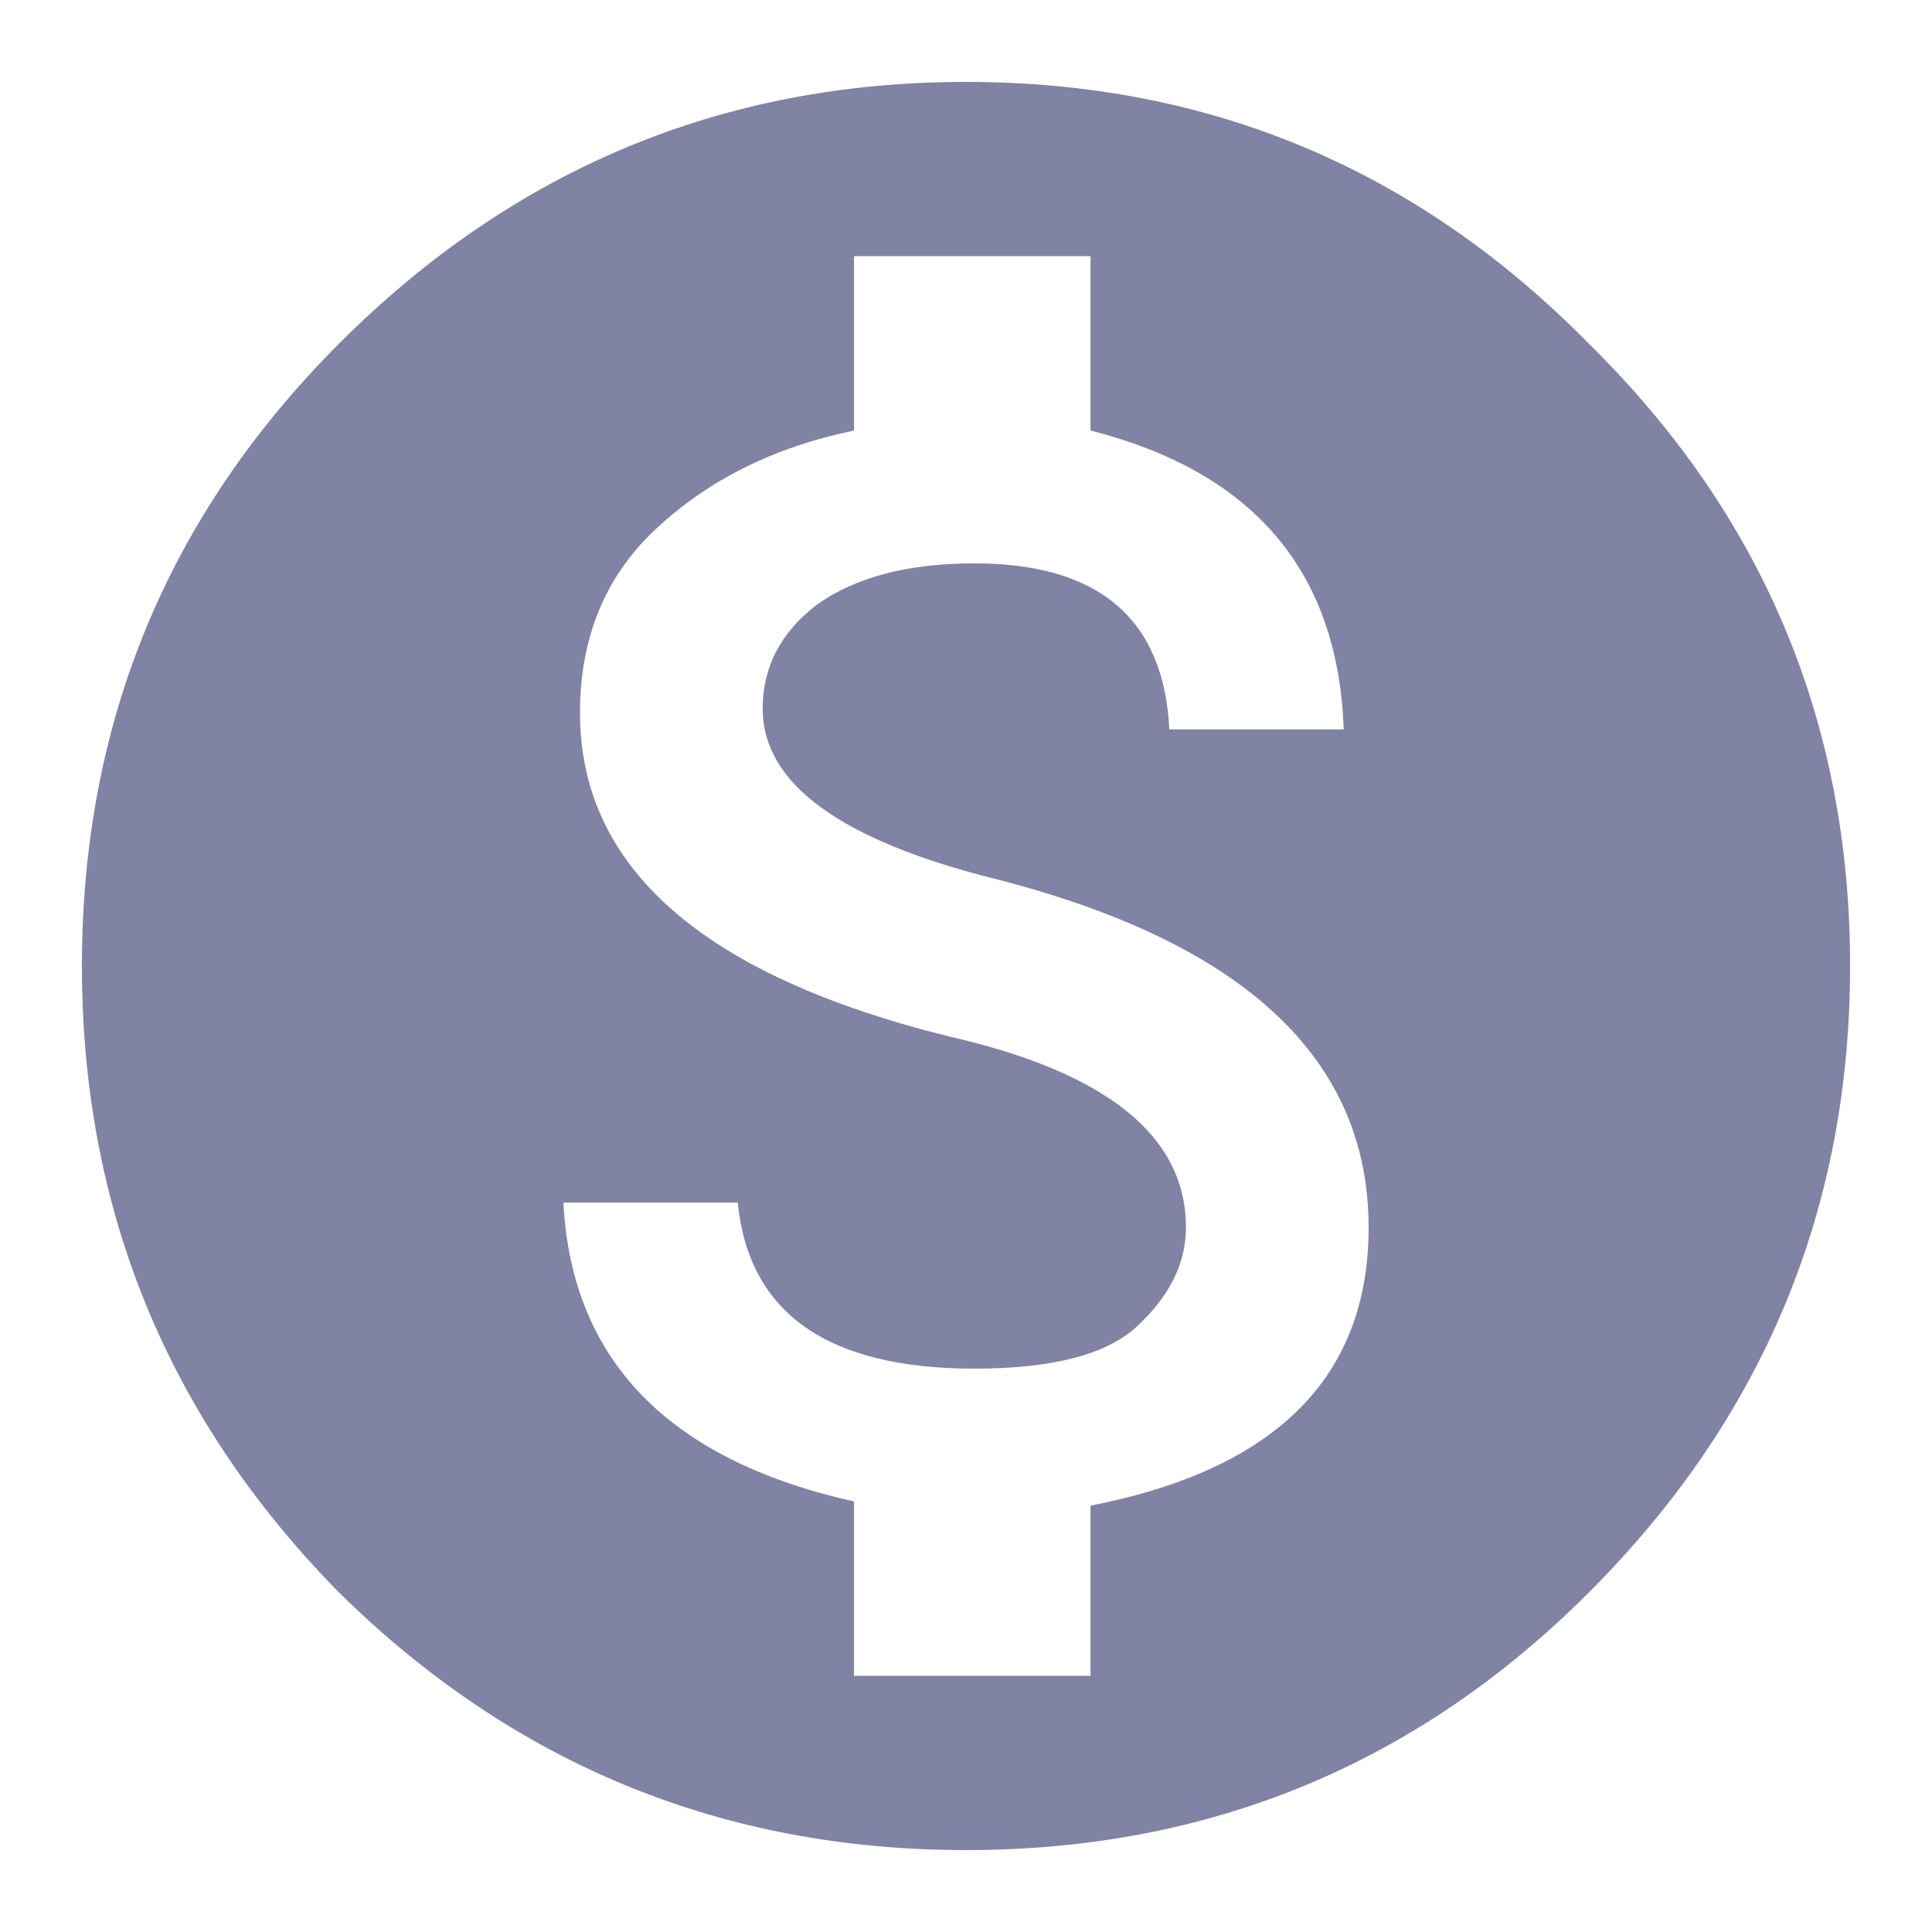 <svg width="20" height="20" viewBox="0 0 20 20" fill="none" xmlns="http://www.w3.org/2000/svg">
<path d="M11.289 15.586C13.208 15.213 14.168 14.254 14.168 12.707C14.168 10.96 12.879 9.757 10.301 9.098C8.697 8.697 7.895 8.109 7.895 7.336C7.895 6.906 8.081 6.548 8.453 6.262C8.854 5.975 9.398 5.832 10.086 5.832C11.375 5.832 12.048 6.405 12.105 7.551H13.91C13.853 5.918 12.979 4.887 11.289 4.457V2.652H8.84V4.457C8.009 4.629 7.322 4.973 6.777 5.488C6.262 5.975 6.004 6.605 6.004 7.379C6.004 8.983 7.279 10.1 9.828 10.73C11.461 11.103 12.277 11.762 12.277 12.707C12.277 13.079 12.105 13.423 11.762 13.738C11.447 14.025 10.888 14.168 10.086 14.168C8.568 14.168 7.751 13.595 7.637 12.449H5.832C5.918 14.082 6.921 15.113 8.84 15.543V17.348H11.289V15.586ZM3.512 3.555C5.316 1.75 7.479 0.848 10 0.848C12.521 0.848 14.669 1.75 16.445 3.555C18.25 5.331 19.152 7.479 19.152 10C19.152 12.521 18.25 14.684 16.445 16.488C14.669 18.264 12.521 19.152 10 19.152C7.479 19.152 5.316 18.264 3.512 16.488C1.736 14.684 0.848 12.521 0.848 10C0.848 7.479 1.736 5.331 3.512 3.555Z" fill="#8083A3"/>
</svg>
